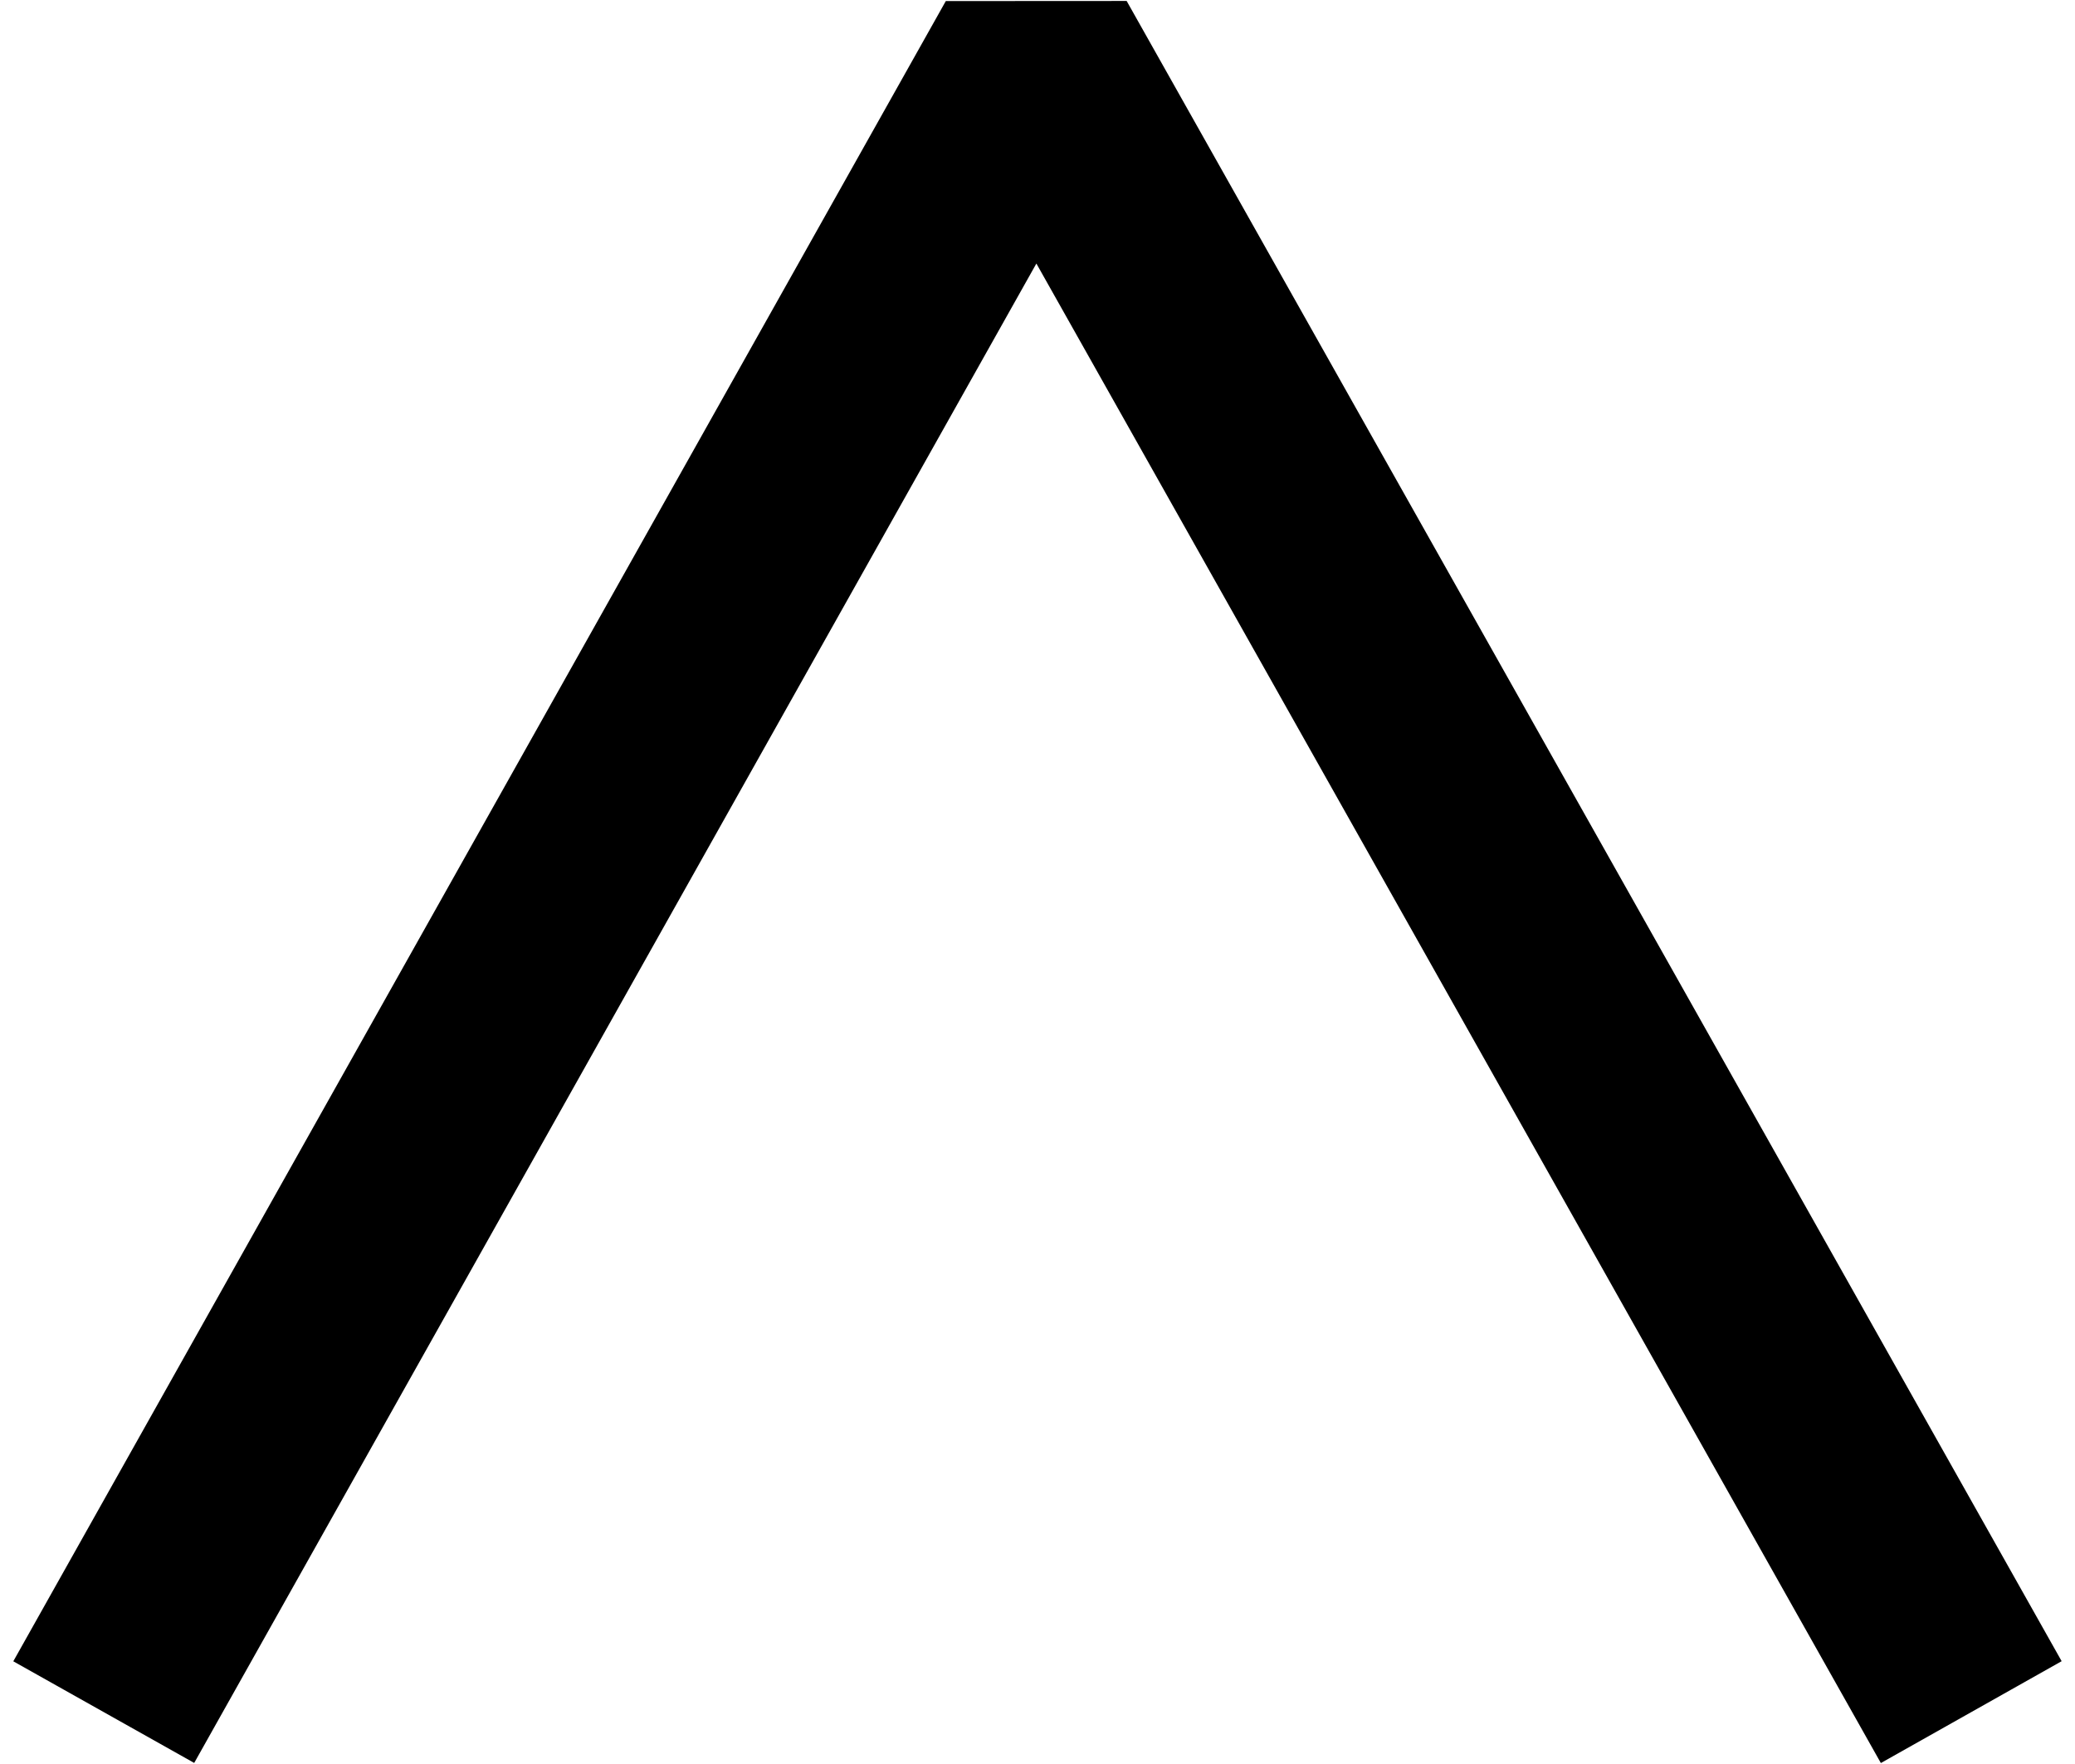 <?xml version="1.0" encoding="UTF-8"?>
<svg width="20px" height="17px" viewBox="0 0 20 17" version="1.1" xmlns="http://www.w3.org/2000/svg" xmlns:xlink="http://www.w3.org/1999/xlink">
    <!-- Generator: Sketch 56.2 (81672) - https://sketch.com -->
    <title>A Copy</title>
    <desc>Created with Sketch.</desc>
    <g id="Page-1" stroke="none" stroke-width="1" fill="none" fill-rule="evenodd" stroke-linejoin="bevel">
        <g id="Type—Loud—1-Copy-66" transform="translate(-12, -996)" stroke="#000000" stroke-width="2">
            <polyline id="A-Copy" transform="translate(22, 1004.5) rotate(-720) translate(-22, -1004.5) " points="13 1012.5 21.988 996.5 31 1012.5"></polyline>
        </g>
    </g>
</svg>